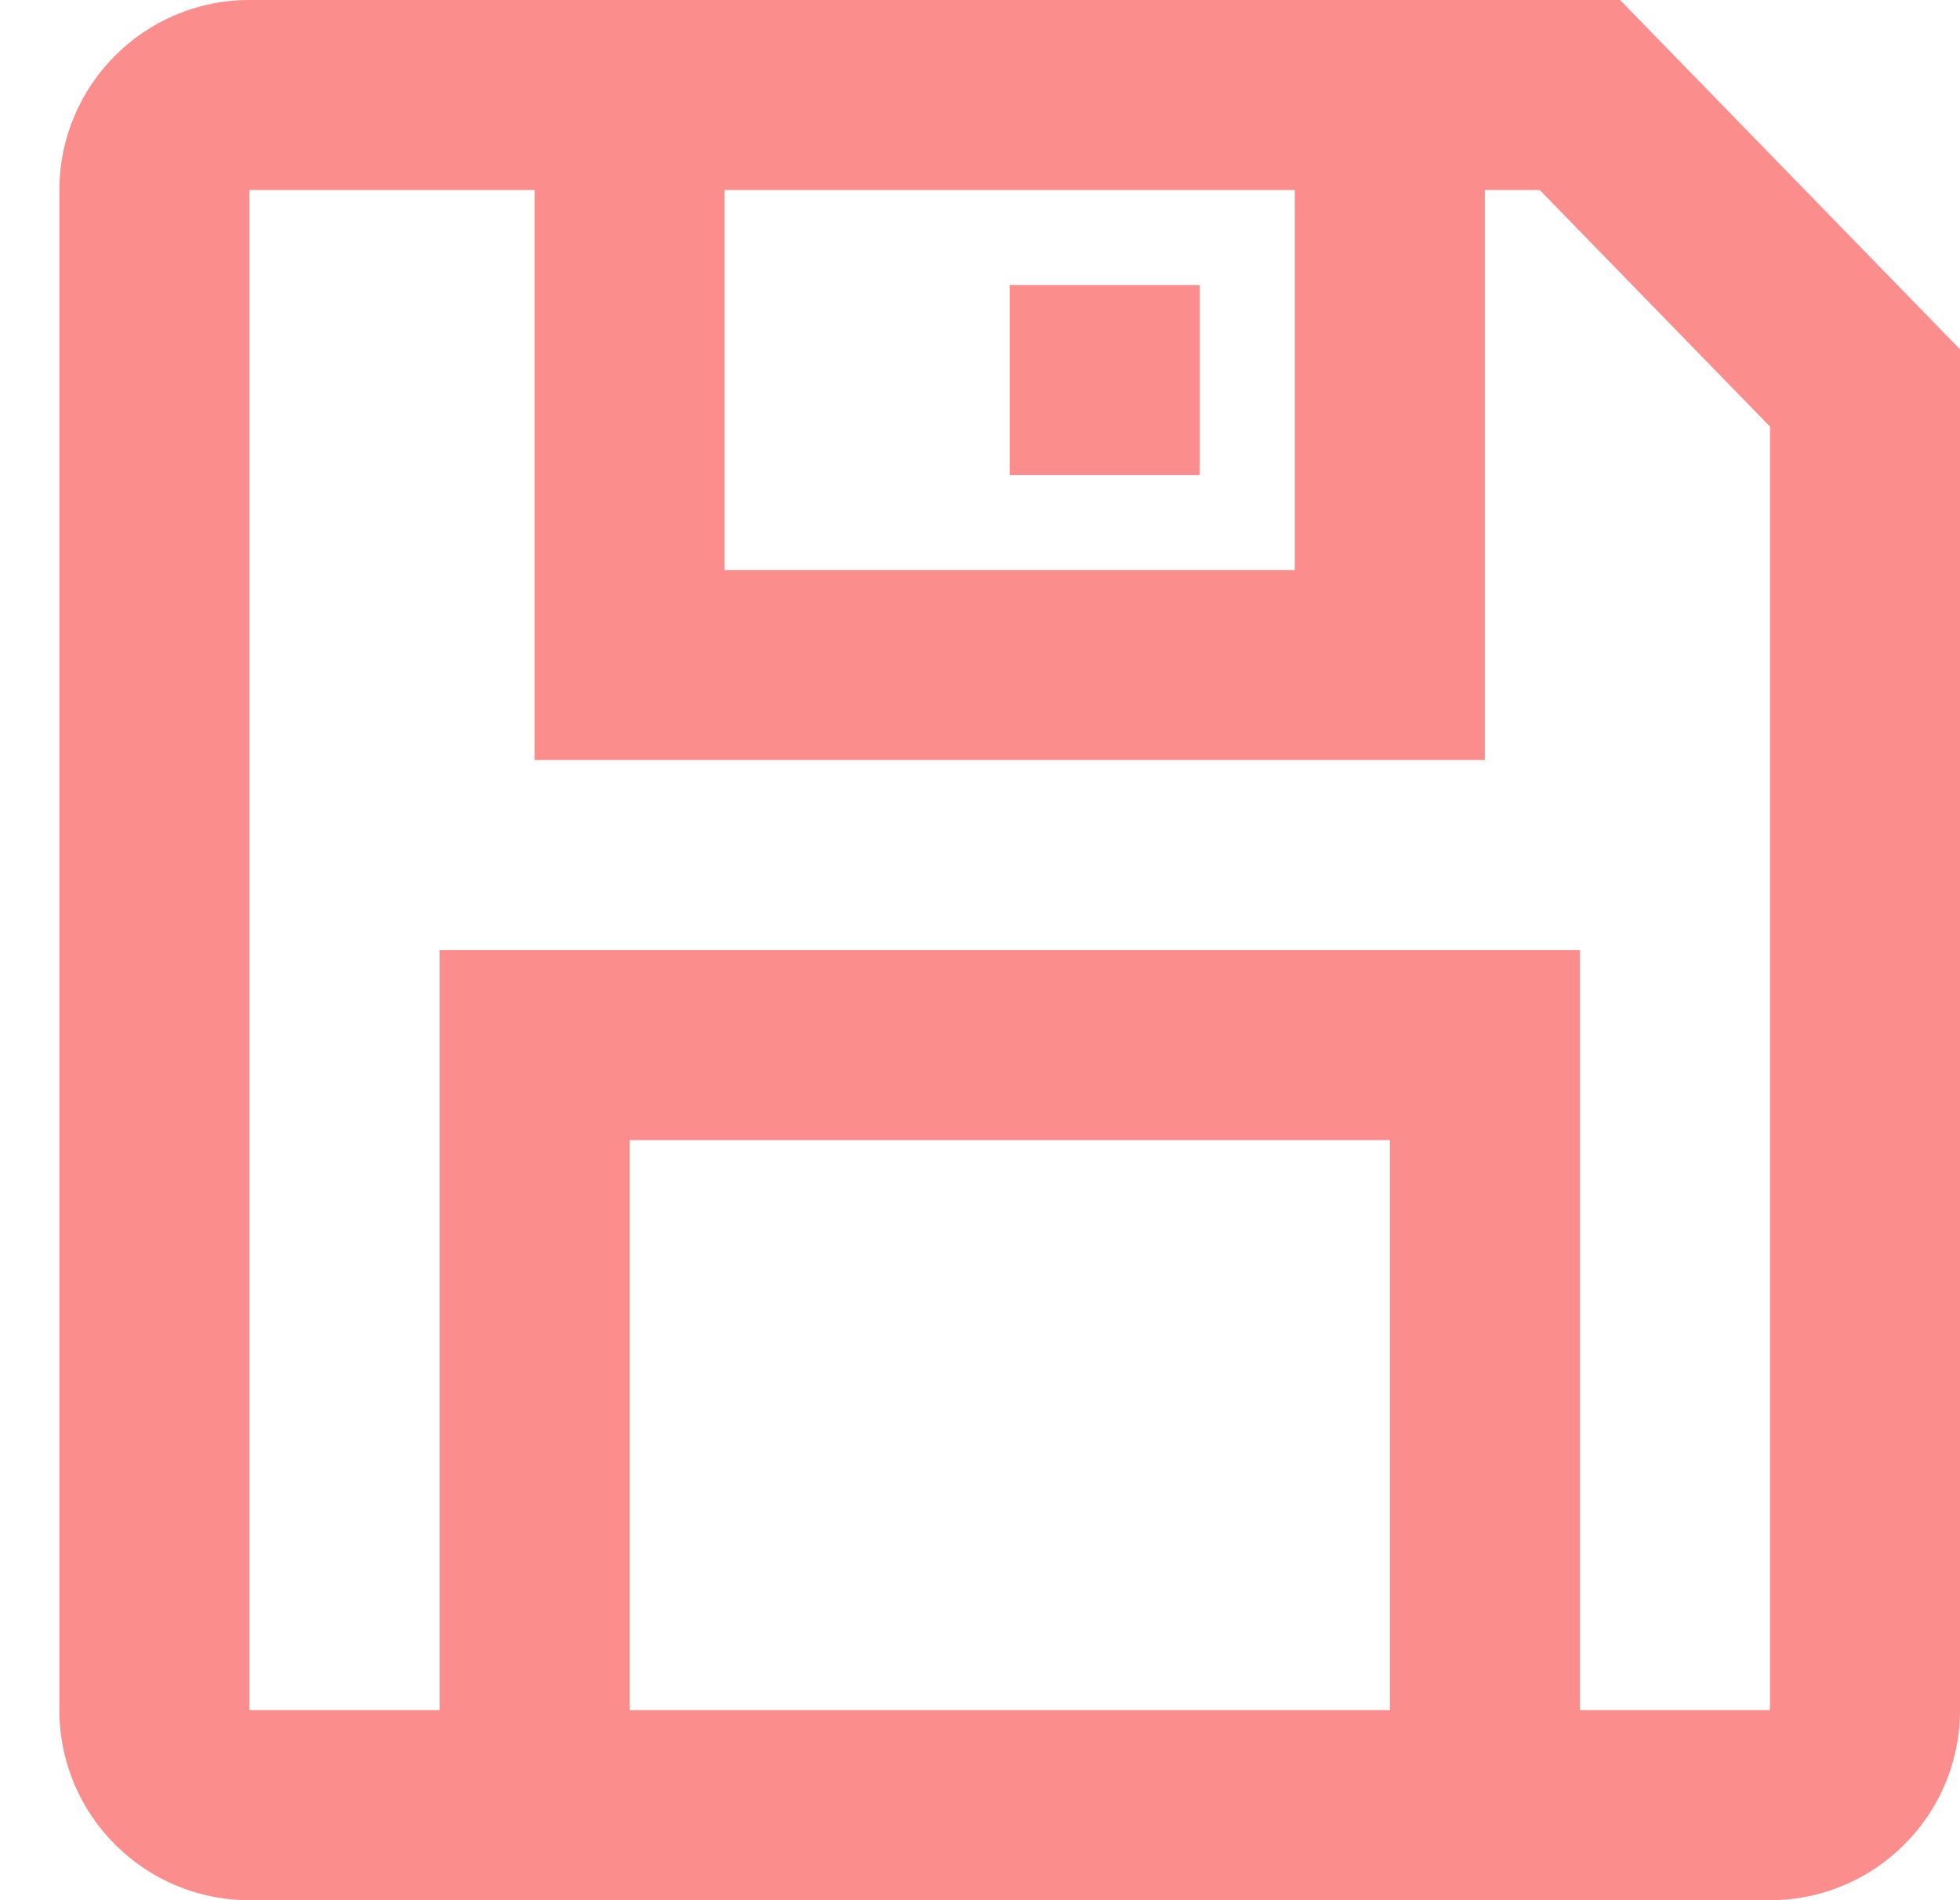 <svg width="33" height="32" viewBox="0 0 33 32" fill="none" xmlns="http://www.w3.org/2000/svg">
<path fill-rule="evenodd" clip-rule="evenodd" d="M4.2 0H27.276L33 5.883V28.8C33 30.567 31.567 32 29.8 32H4.2C2.433 32 1 30.567 1 28.8V3.2C1 1.433 2.433 0 4.2 0ZM25 3.2V12.8H9V3.2H4.2V28.8H7.4V16H26.6V28.8H29.8V7.183L25.924 3.2H25ZM12.2 9.6V3.2H21.8V9.6H12.2ZM10.6 19.2V28.8H23.4V19.2H10.6ZM20.2 4.8H17V8H20.2V4.8Z" fill="#FB8D8D"/>
</svg>
